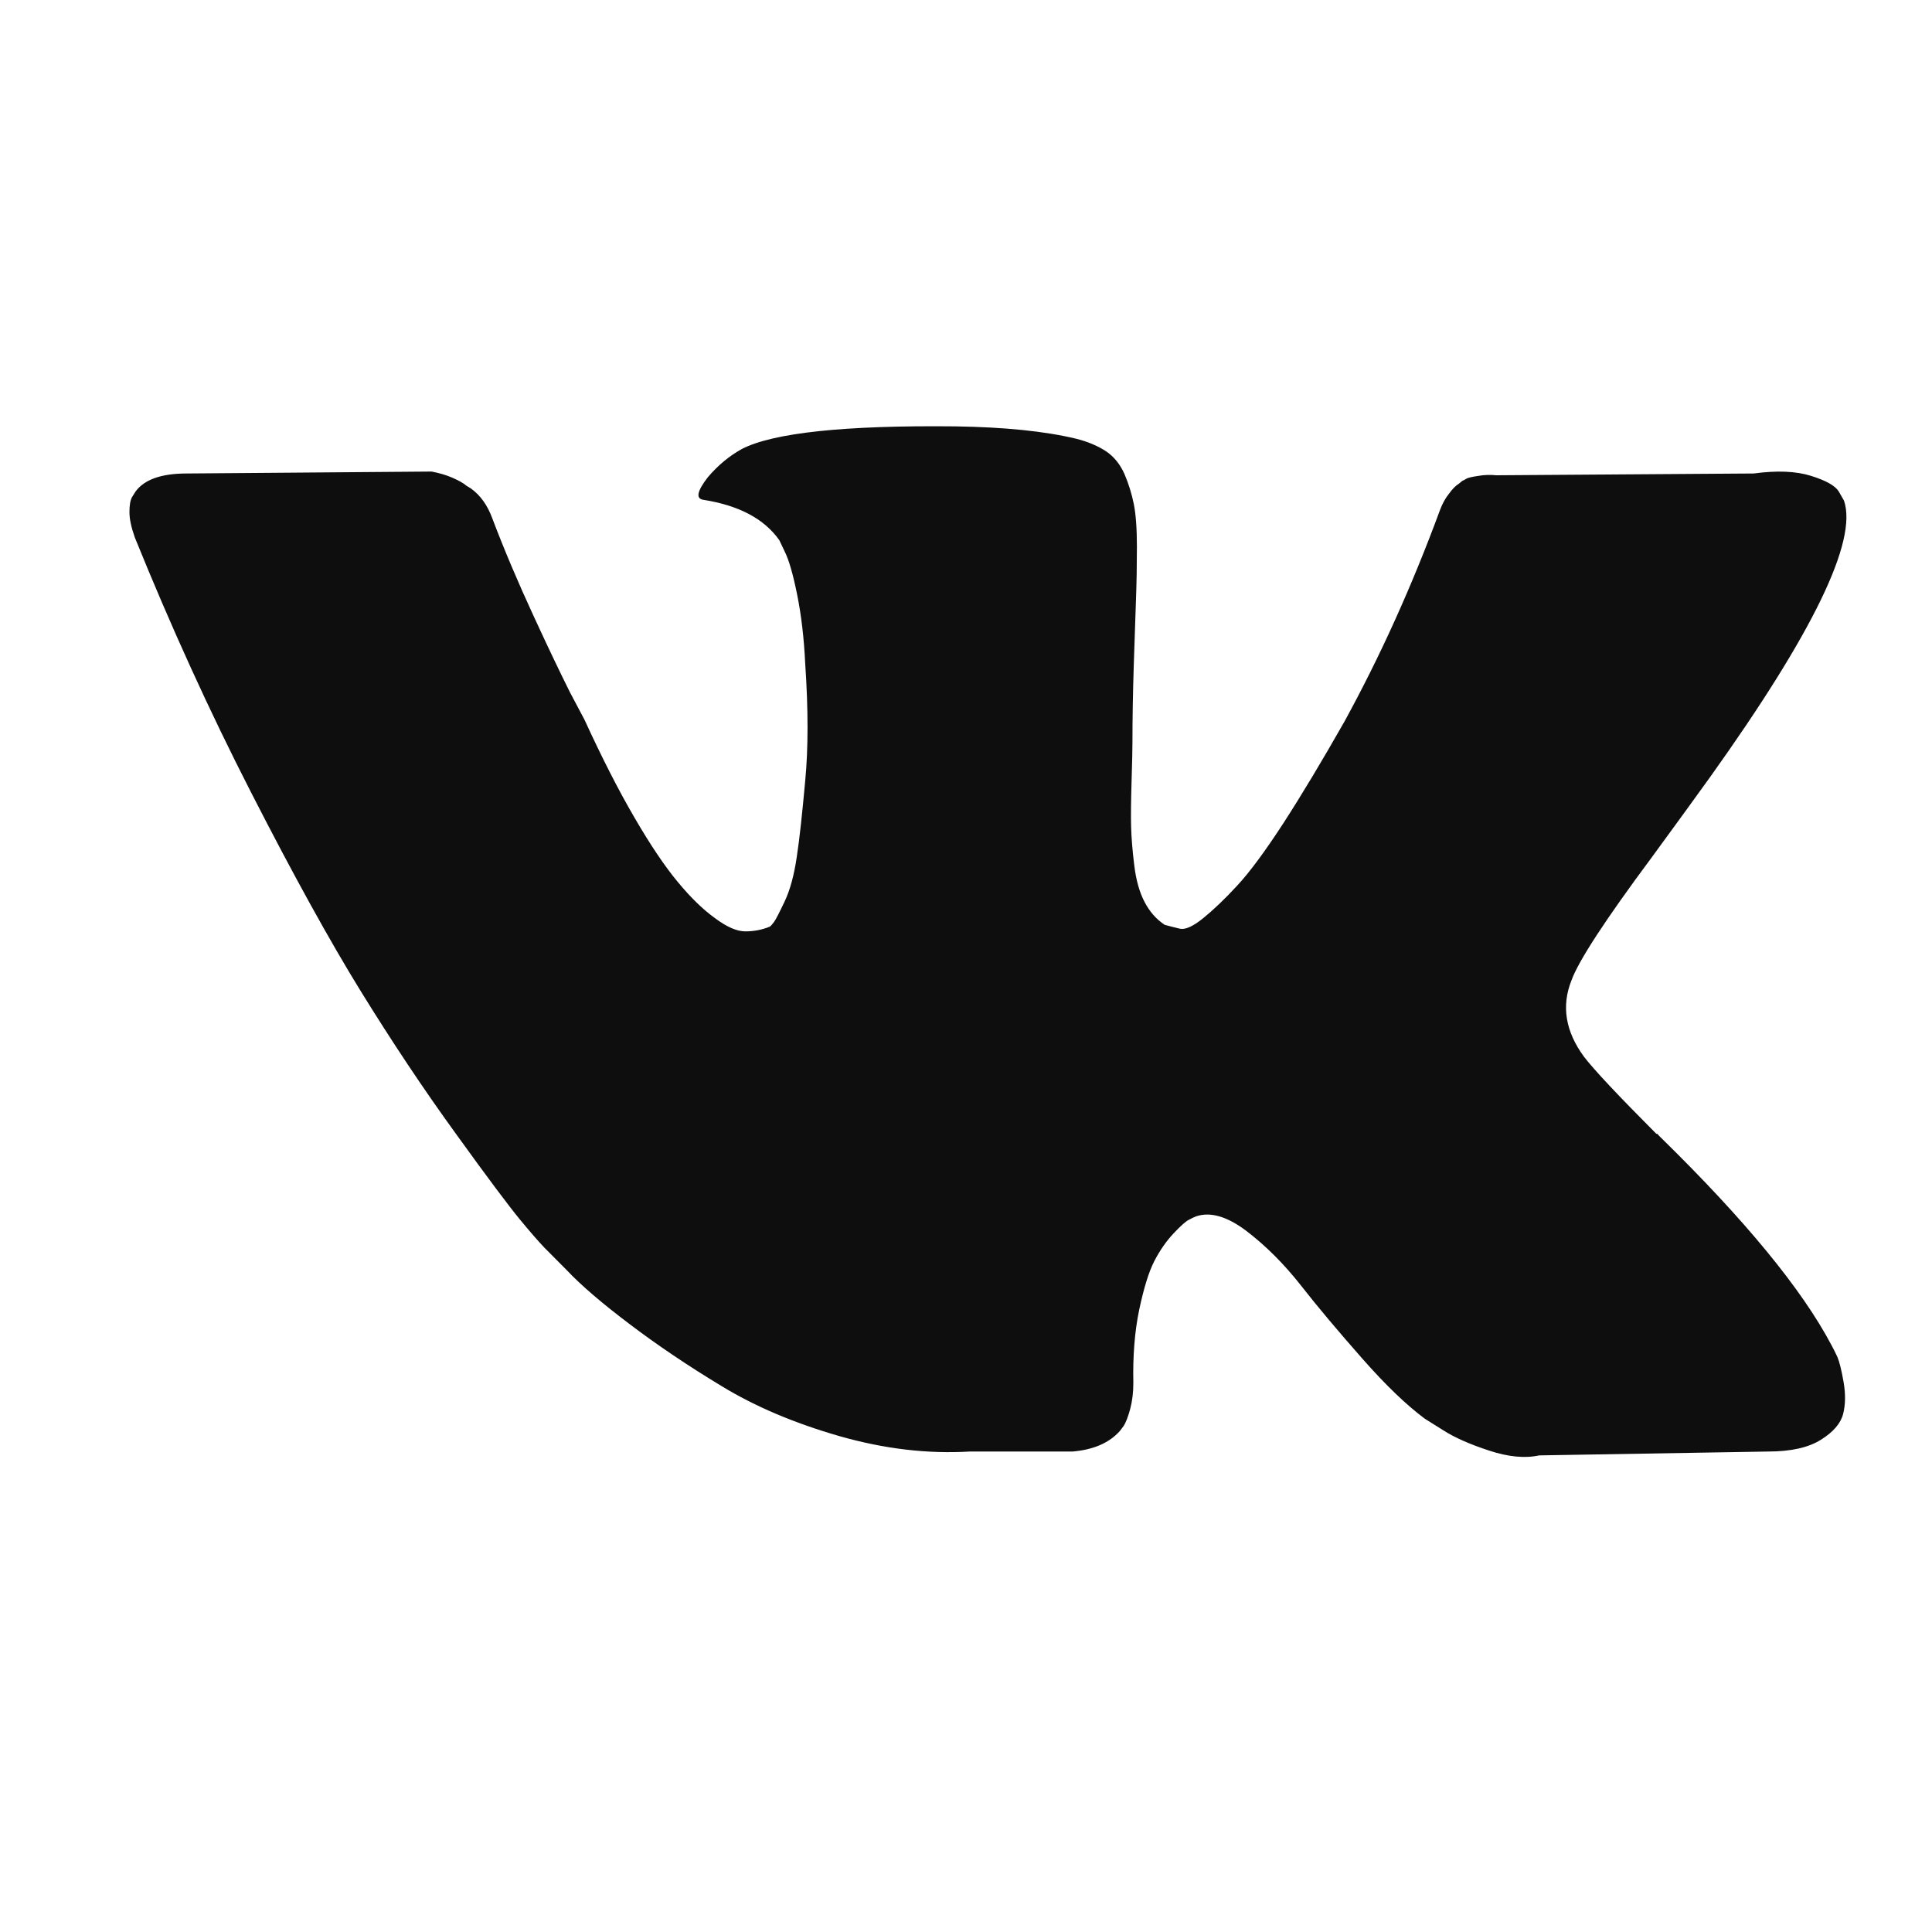 <svg width="13" height="13" viewBox="0 0 13 13" fill="none" xmlns="http://www.w3.org/2000/svg">
<g id="SVG">
<path id="Vector" d="M11.115 5.768C11.279 5.544 11.409 5.365 11.506 5.23C12.2 4.259 12.5 3.64 12.408 3.369L12.372 3.306C12.348 3.268 12.286 3.233 12.186 3.202C12.085 3.17 11.957 3.165 11.8 3.186L10.068 3.198C10.028 3.194 9.988 3.195 9.948 3.202C9.907 3.208 9.881 3.214 9.869 3.22C9.858 3.227 9.848 3.232 9.839 3.236L9.816 3.255C9.795 3.268 9.773 3.29 9.75 3.322C9.725 3.353 9.705 3.39 9.689 3.433C9.501 3.943 9.286 4.418 9.046 4.856C8.897 5.118 8.761 5.345 8.637 5.537C8.512 5.729 8.408 5.87 8.323 5.961C8.24 6.051 8.163 6.124 8.095 6.179C8.027 6.234 7.975 6.257 7.939 6.249C7.903 6.24 7.868 6.232 7.837 6.223C7.78 6.185 7.735 6.134 7.701 6.068C7.667 6.003 7.644 5.921 7.632 5.821C7.62 5.723 7.613 5.637 7.611 5.565C7.609 5.493 7.61 5.392 7.614 5.261C7.618 5.131 7.62 5.042 7.62 4.995C7.62 4.835 7.623 4.661 7.629 4.473C7.635 4.286 7.64 4.137 7.644 4.027C7.648 3.918 7.65 3.801 7.65 3.679C7.65 3.557 7.643 3.461 7.629 3.391C7.615 3.322 7.594 3.254 7.566 3.189C7.537 3.124 7.496 3.073 7.443 3.037C7.388 3.001 7.321 2.972 7.241 2.952C7.028 2.901 6.757 2.874 6.429 2.869C5.683 2.861 5.204 2.912 4.992 3.021C4.907 3.068 4.831 3.131 4.763 3.211C4.691 3.304 4.68 3.355 4.732 3.363C4.974 3.401 5.143 3.492 5.244 3.635L5.28 3.711C5.308 3.766 5.336 3.863 5.364 4.002C5.392 4.141 5.41 4.295 5.418 4.464C5.439 4.772 5.439 5.036 5.418 5.255C5.398 5.474 5.38 5.645 5.361 5.768C5.343 5.89 5.316 5.989 5.28 6.065C5.244 6.141 5.22 6.188 5.208 6.204C5.195 6.221 5.186 6.232 5.178 6.236C5.126 6.257 5.071 6.267 5.015 6.267C4.959 6.267 4.891 6.238 4.811 6.178C4.73 6.12 4.647 6.039 4.561 5.935C4.475 5.832 4.377 5.687 4.269 5.501C4.161 5.316 4.049 5.096 3.933 4.843L3.836 4.66C3.777 4.542 3.694 4.37 3.59 4.144C3.486 3.919 3.393 3.7 3.313 3.489C3.281 3.401 3.233 3.333 3.169 3.287L3.138 3.268C3.119 3.251 3.086 3.233 3.043 3.214C2.999 3.195 2.952 3.182 2.904 3.173L1.256 3.186C1.087 3.186 0.973 3.226 0.913 3.306L0.889 3.344C0.877 3.365 0.871 3.399 0.871 3.445C0.871 3.492 0.883 3.548 0.907 3.616C1.148 4.211 1.409 4.785 1.692 5.337C1.975 5.89 2.221 6.335 2.429 6.672C2.638 7.01 2.85 7.329 3.067 7.628C3.283 7.928 3.427 8.119 3.497 8.204C3.567 8.289 3.622 8.352 3.662 8.394L3.813 8.546C3.908 8.647 4.05 8.769 4.237 8.91C4.423 9.051 4.629 9.19 4.856 9.327C5.082 9.465 5.346 9.576 5.647 9.663C5.948 9.749 6.24 9.784 6.525 9.767H7.217C7.358 9.755 7.464 9.709 7.536 9.628L7.56 9.596C7.576 9.572 7.591 9.532 7.605 9.48C7.619 9.427 7.626 9.369 7.626 9.306C7.622 9.124 7.635 8.96 7.665 8.815C7.696 8.669 7.729 8.56 7.767 8.486C7.805 8.412 7.849 8.35 7.897 8.299C7.945 8.248 7.979 8.218 7.999 8.208C8.019 8.197 8.035 8.19 8.047 8.185C8.143 8.152 8.256 8.184 8.387 8.283C8.518 8.383 8.64 8.505 8.754 8.65C8.868 8.796 9.006 8.959 9.166 9.141C9.326 9.323 9.467 9.457 9.587 9.546L9.708 9.622C9.787 9.673 9.892 9.719 10.021 9.761C10.148 9.803 10.261 9.814 10.357 9.793L11.897 9.767C12.049 9.767 12.168 9.741 12.252 9.688C12.336 9.636 12.386 9.577 12.402 9.514C12.418 9.451 12.419 9.38 12.405 9.299C12.391 9.219 12.377 9.163 12.364 9.132C12.349 9.1 12.336 9.074 12.324 9.052C12.124 8.673 11.74 8.207 11.175 7.654L11.163 7.642L11.157 7.635L11.151 7.629H11.145C10.888 7.371 10.726 7.199 10.658 7.11C10.534 6.941 10.505 6.77 10.574 6.597C10.621 6.466 10.802 6.189 11.115 5.768Z" fill="#0E0E0E"/>
</g>
</svg>
